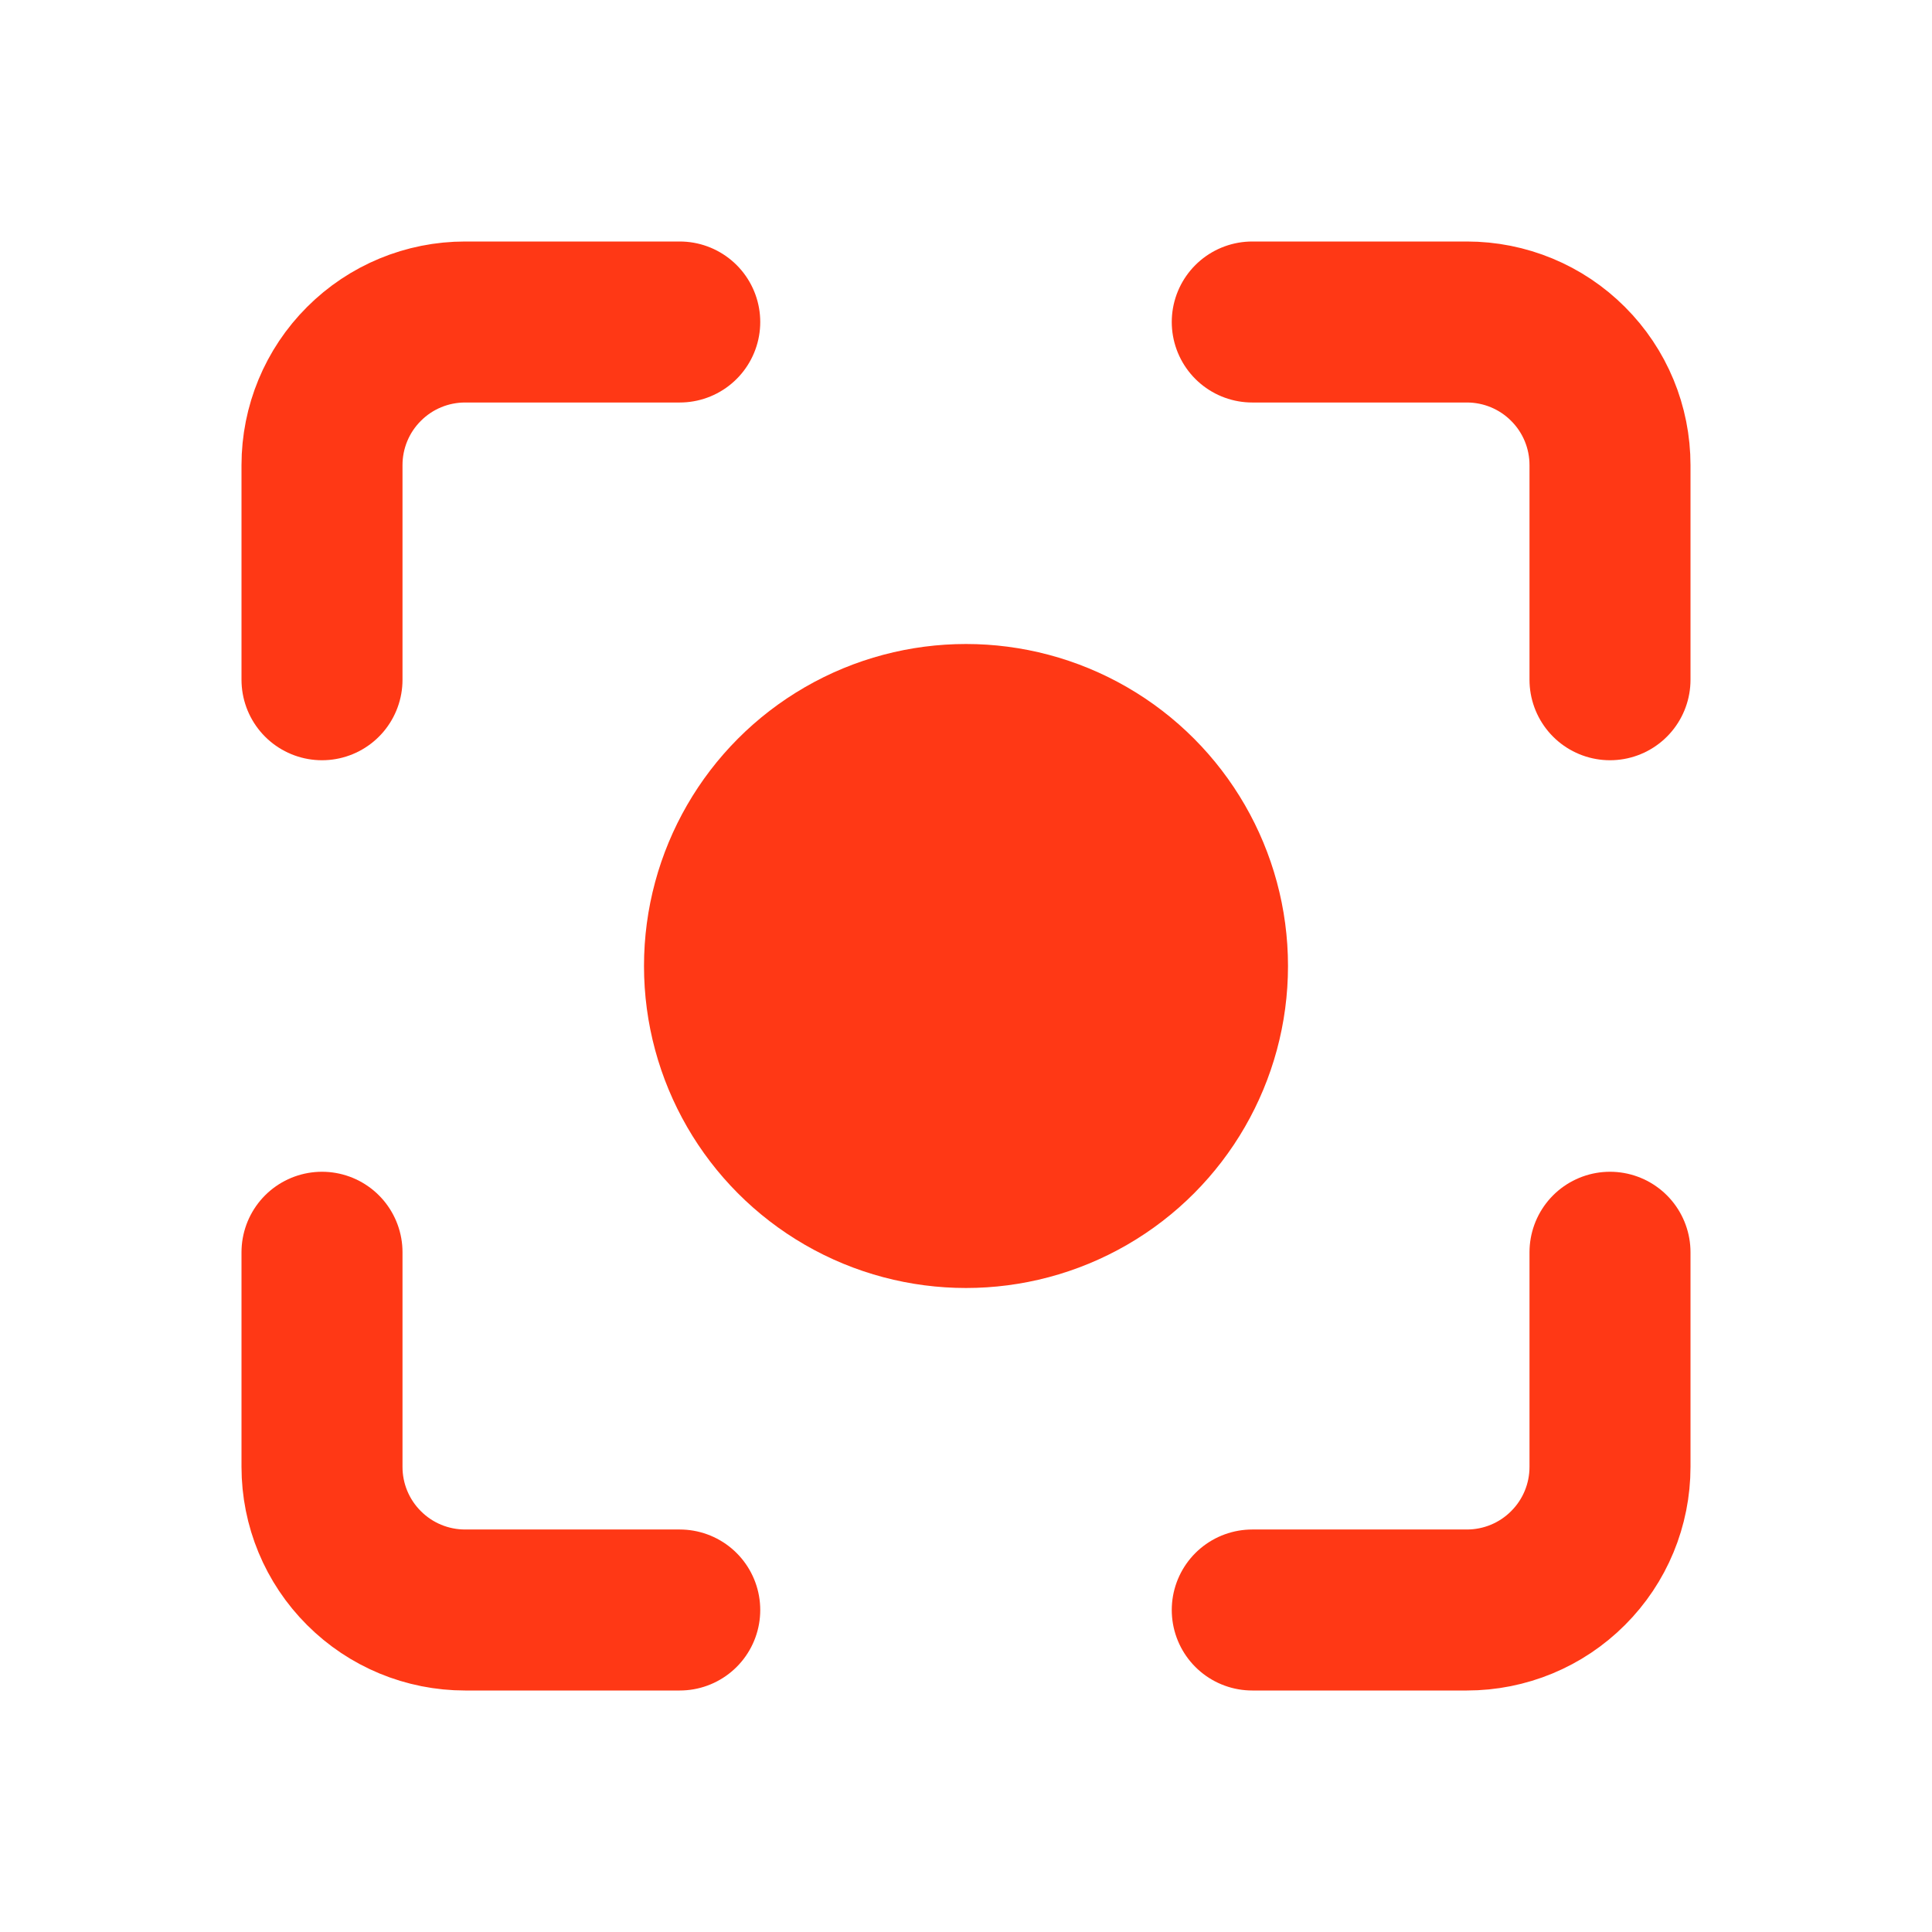 <svg width="24" height="24" viewBox="0 0 24 24" fill="none" xmlns="http://www.w3.org/2000/svg">
<path d="M8.444 4H5.778C5.306 4 4.854 4.187 4.521 4.521C4.187 4.854 4 5.306 4 5.778V8.444M20 8.444V5.778C20 5.306 19.813 4.854 19.479 4.521C19.146 4.187 18.694 4 18.222 4H15.556M15.556 20H18.222C18.694 20 19.146 19.813 19.479 19.479C19.813 19.146 20 18.694 20 18.222V15.556M4 15.556V18.222C4 18.694 4.187 19.146 4.521 19.479C4.854 19.813 5.306 20 5.778 20H8.444" stroke="#FF3815" stroke-width="2" stroke-linecap="round" stroke-linejoin="round"/>
<circle cx="12" cy="12" r="4" fill="#FF3815"/>
</svg>
